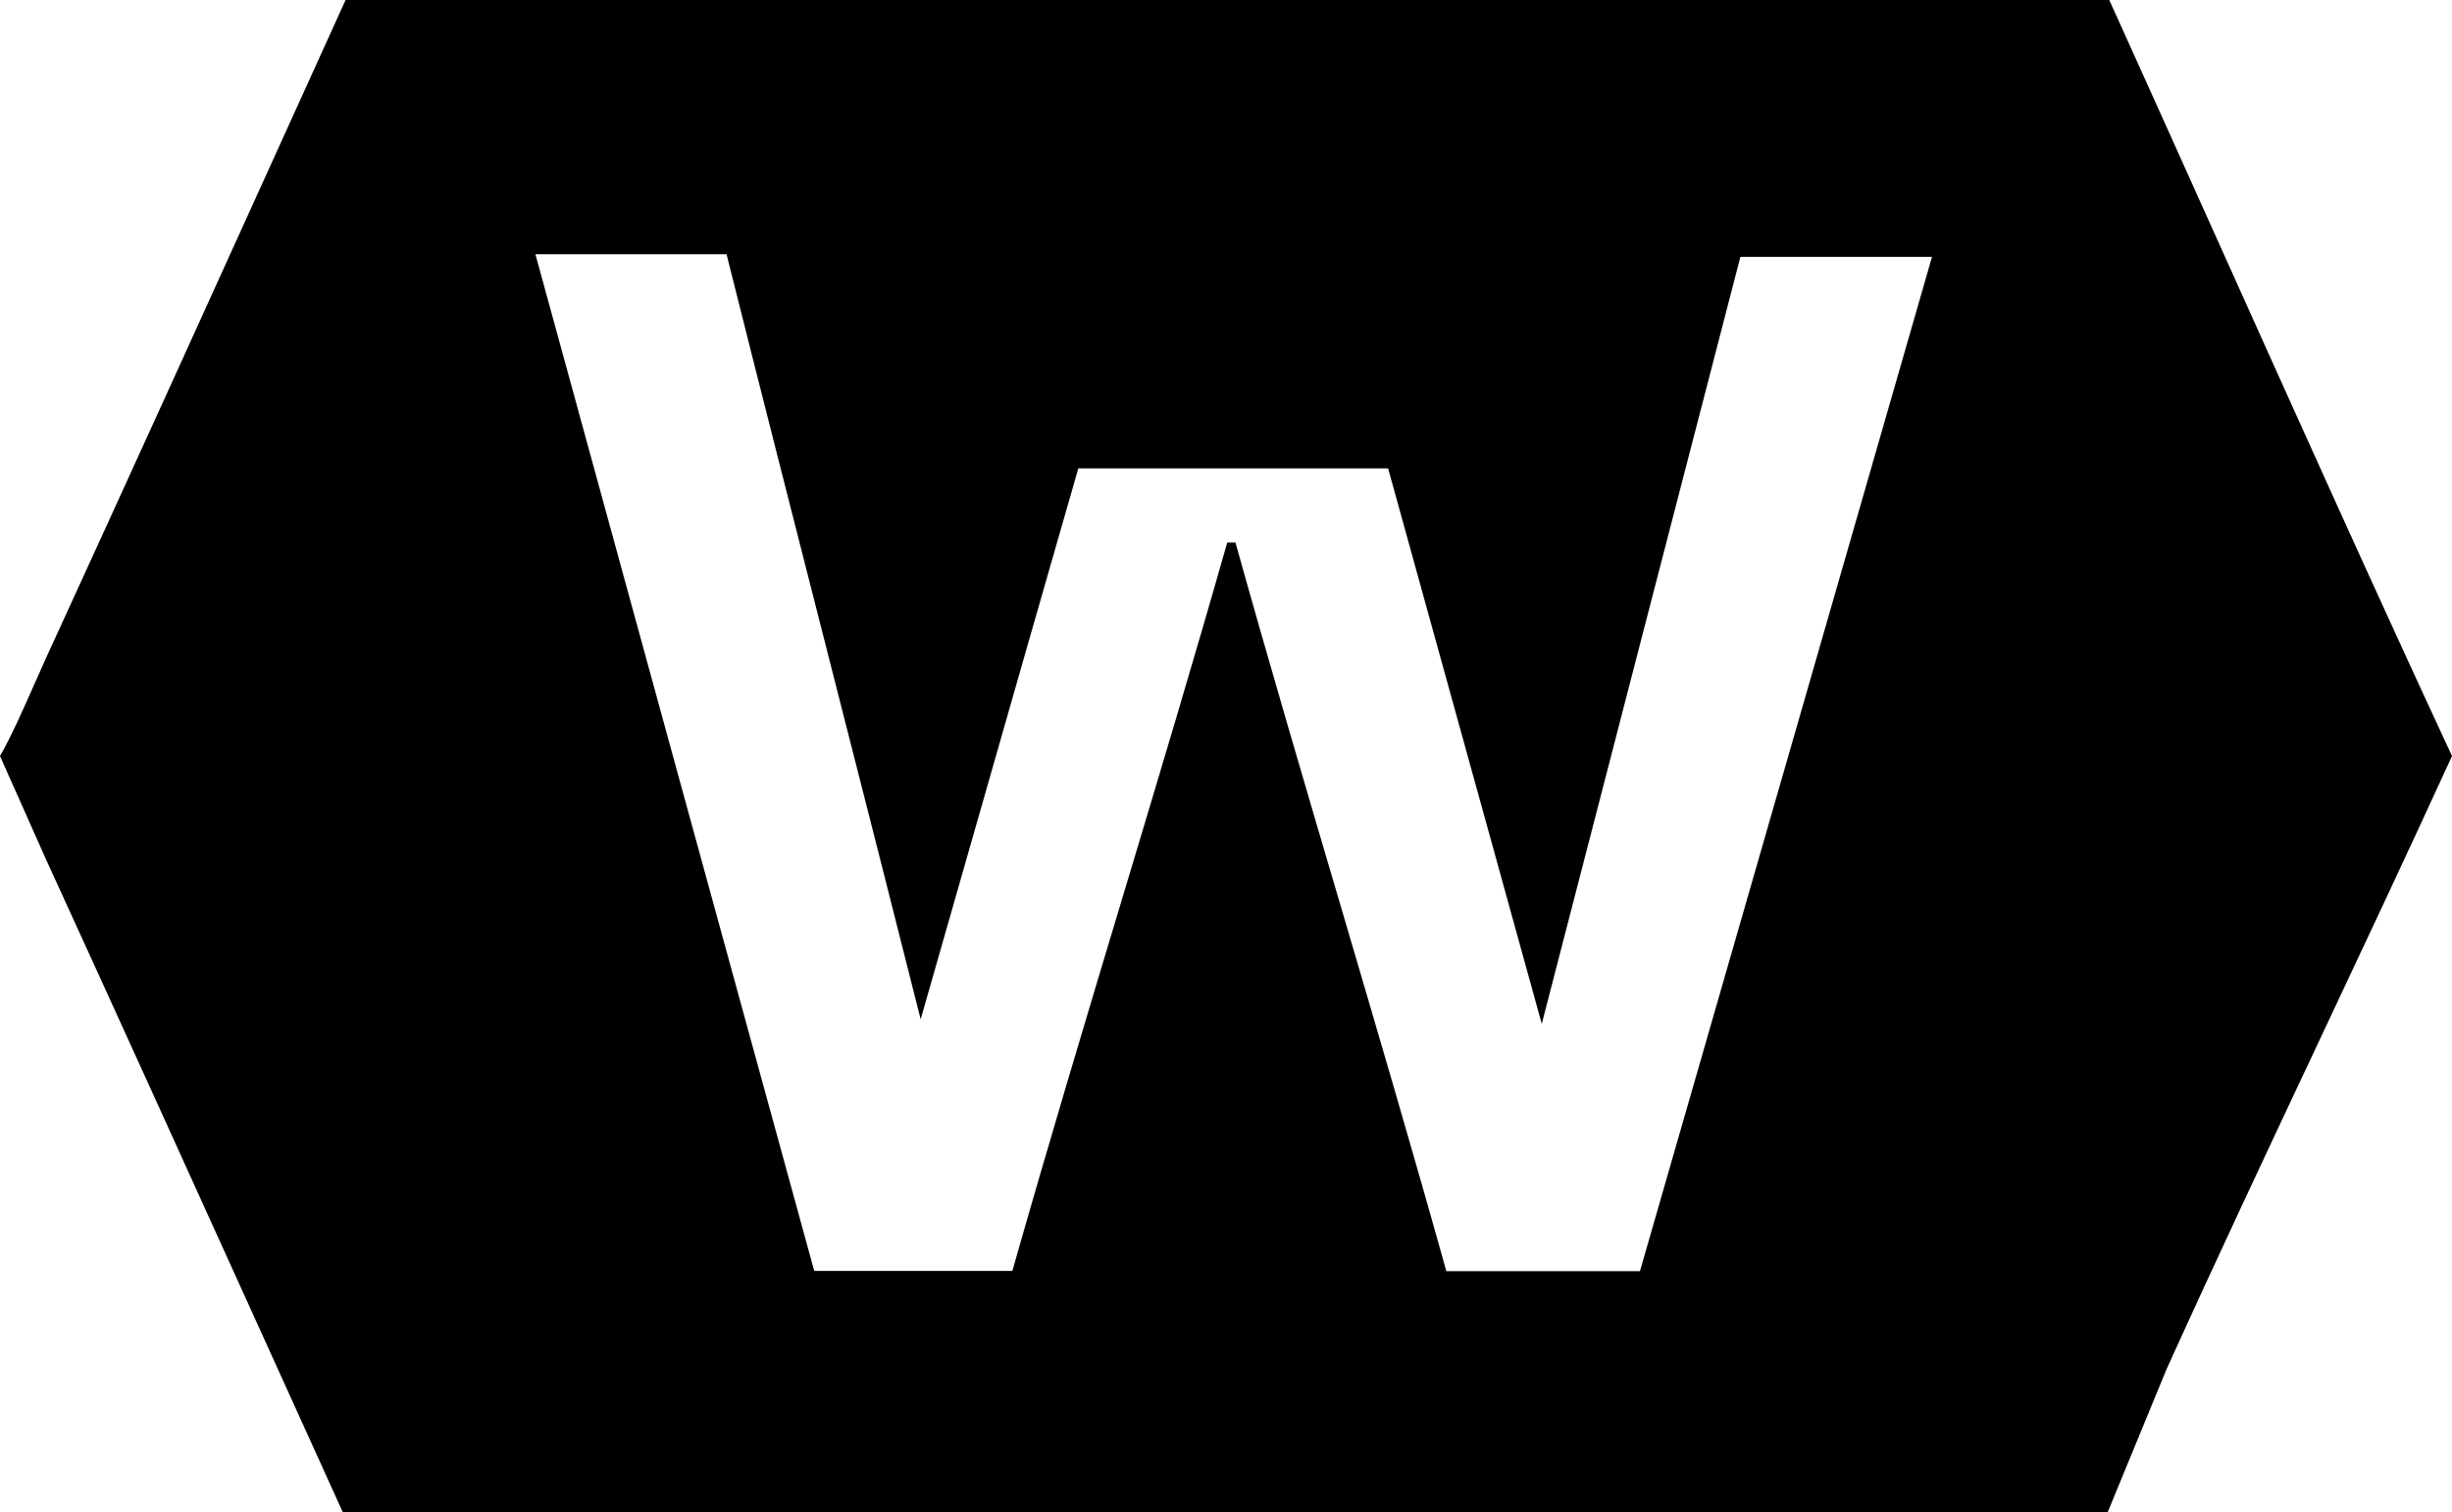 <?xml version="1.0" encoding="UTF-8" standalone="no"?>
<svg width="856" height="528" viewBox="0 0 856 528" fill="none" version="1.1" xmlns="http://www.w3.org/2000/svg" xmlns:xlink="http://www.w3.org/1999/xlink">
<path fill-rule="evenodd" clip-rule="evenodd" d="M736.354 0H120.641C114.958 12.524 109.276 25.049 103.594 37.575C74.513 101.682 45.425 165.804 16.059 229.798C15.03 232.051 13.826 234.776 12.521 237.731C8.609 246.591 3.782 257.52 0 264L16.059 300.089C41.328 355.287 66.383 410.55 91.641 466.259C100.942 486.773 110.27 507.347 119.646 528H735.823L756.328 478.158C774.067 439.024 791.881 401.17 809.731 363.241C825.137 330.507 840.568 297.717 856 264C829.822 207.704 800.699 142.929 772.958 81.231C760.334 53.154 747.997 25.714 736.354 0ZM431.303 189.461H428.425C416.723 230.689 404.359 271.837 391.819 313.569C379.029 356.133 366.055 399.306 353.416 443.796H284.251C251.98 326.206 219.796 208.865 186.914 88.776H253.637C264.913 133.792 277.374 182.675 289.759 231.259C300.653 273.993 311.488 316.497 321.406 355.936C327.846 333.455 334.785 309.147 341.875 284.314C353.51 243.558 365.548 201.389 376.442 163.561H484.594C497.086 208.629 509.579 253.833 523.229 303.229C528.068 320.739 533.052 338.775 538.234 357.519C562.743 262.747 584.809 177.468 607.573 89.692H674.471C666.482 117.445 658.527 145.085 650.593 172.653C624.483 263.376 598.599 353.31 572.511 443.879H504.916C493.094 401.454 480.518 358.753 467.915 315.958C455.507 273.826 443.072 231.602 431.303 189.461Z" fill="black"/>
</svg>
